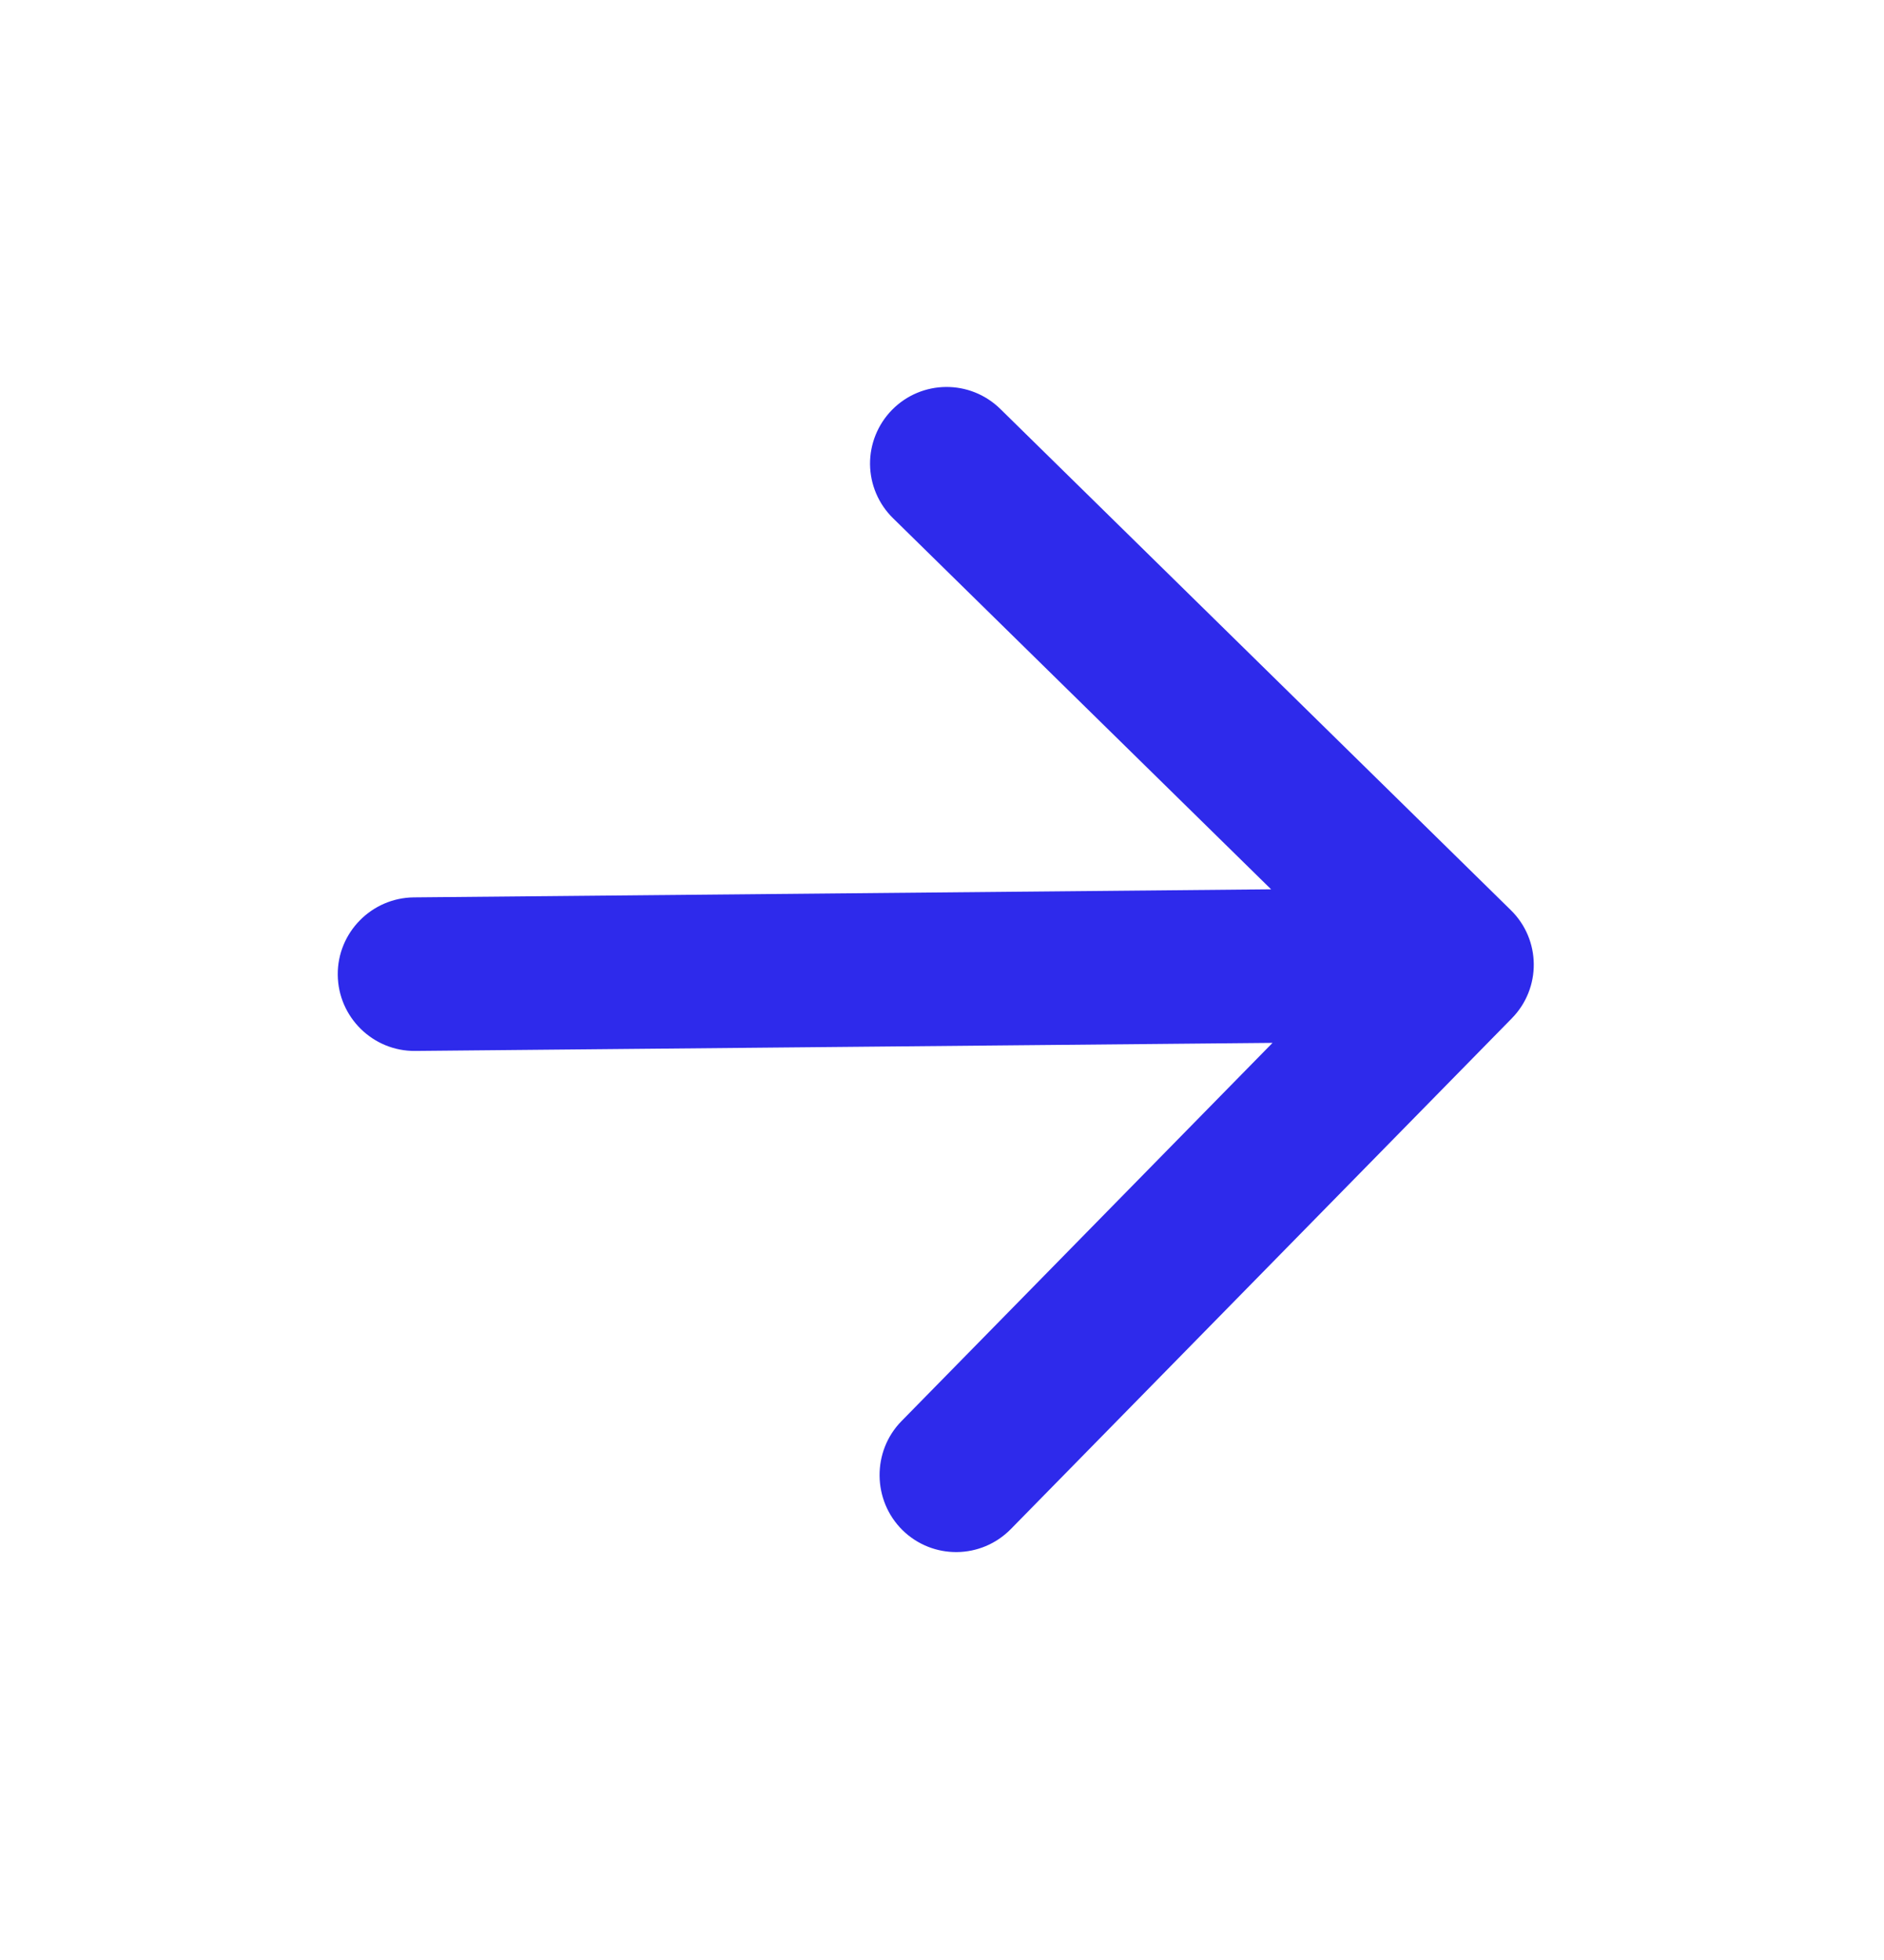 <svg width="25" height="26" viewBox="0 0 25 26" fill="none" xmlns="http://www.w3.org/2000/svg">
<path d="M5.51 13.941L16.886 13.834L11.963 18.851C11.569 19.252 11.576 19.904 11.976 20.298C12.377 20.691 13.019 20.685 13.413 20.284L20.061 13.509C20.455 13.108 20.449 12.466 20.048 12.073L13.273 5.424C12.871 5.031 12.23 5.037 11.836 5.438C11.648 5.63 11.543 5.889 11.545 6.158C11.548 6.428 11.657 6.685 11.85 6.874L16.867 11.797L5.49 11.904C4.93 11.91 4.476 12.372 4.482 12.932C4.487 13.493 4.949 13.947 5.51 13.941Z" fill="#2E2AEB"/>
</svg>
